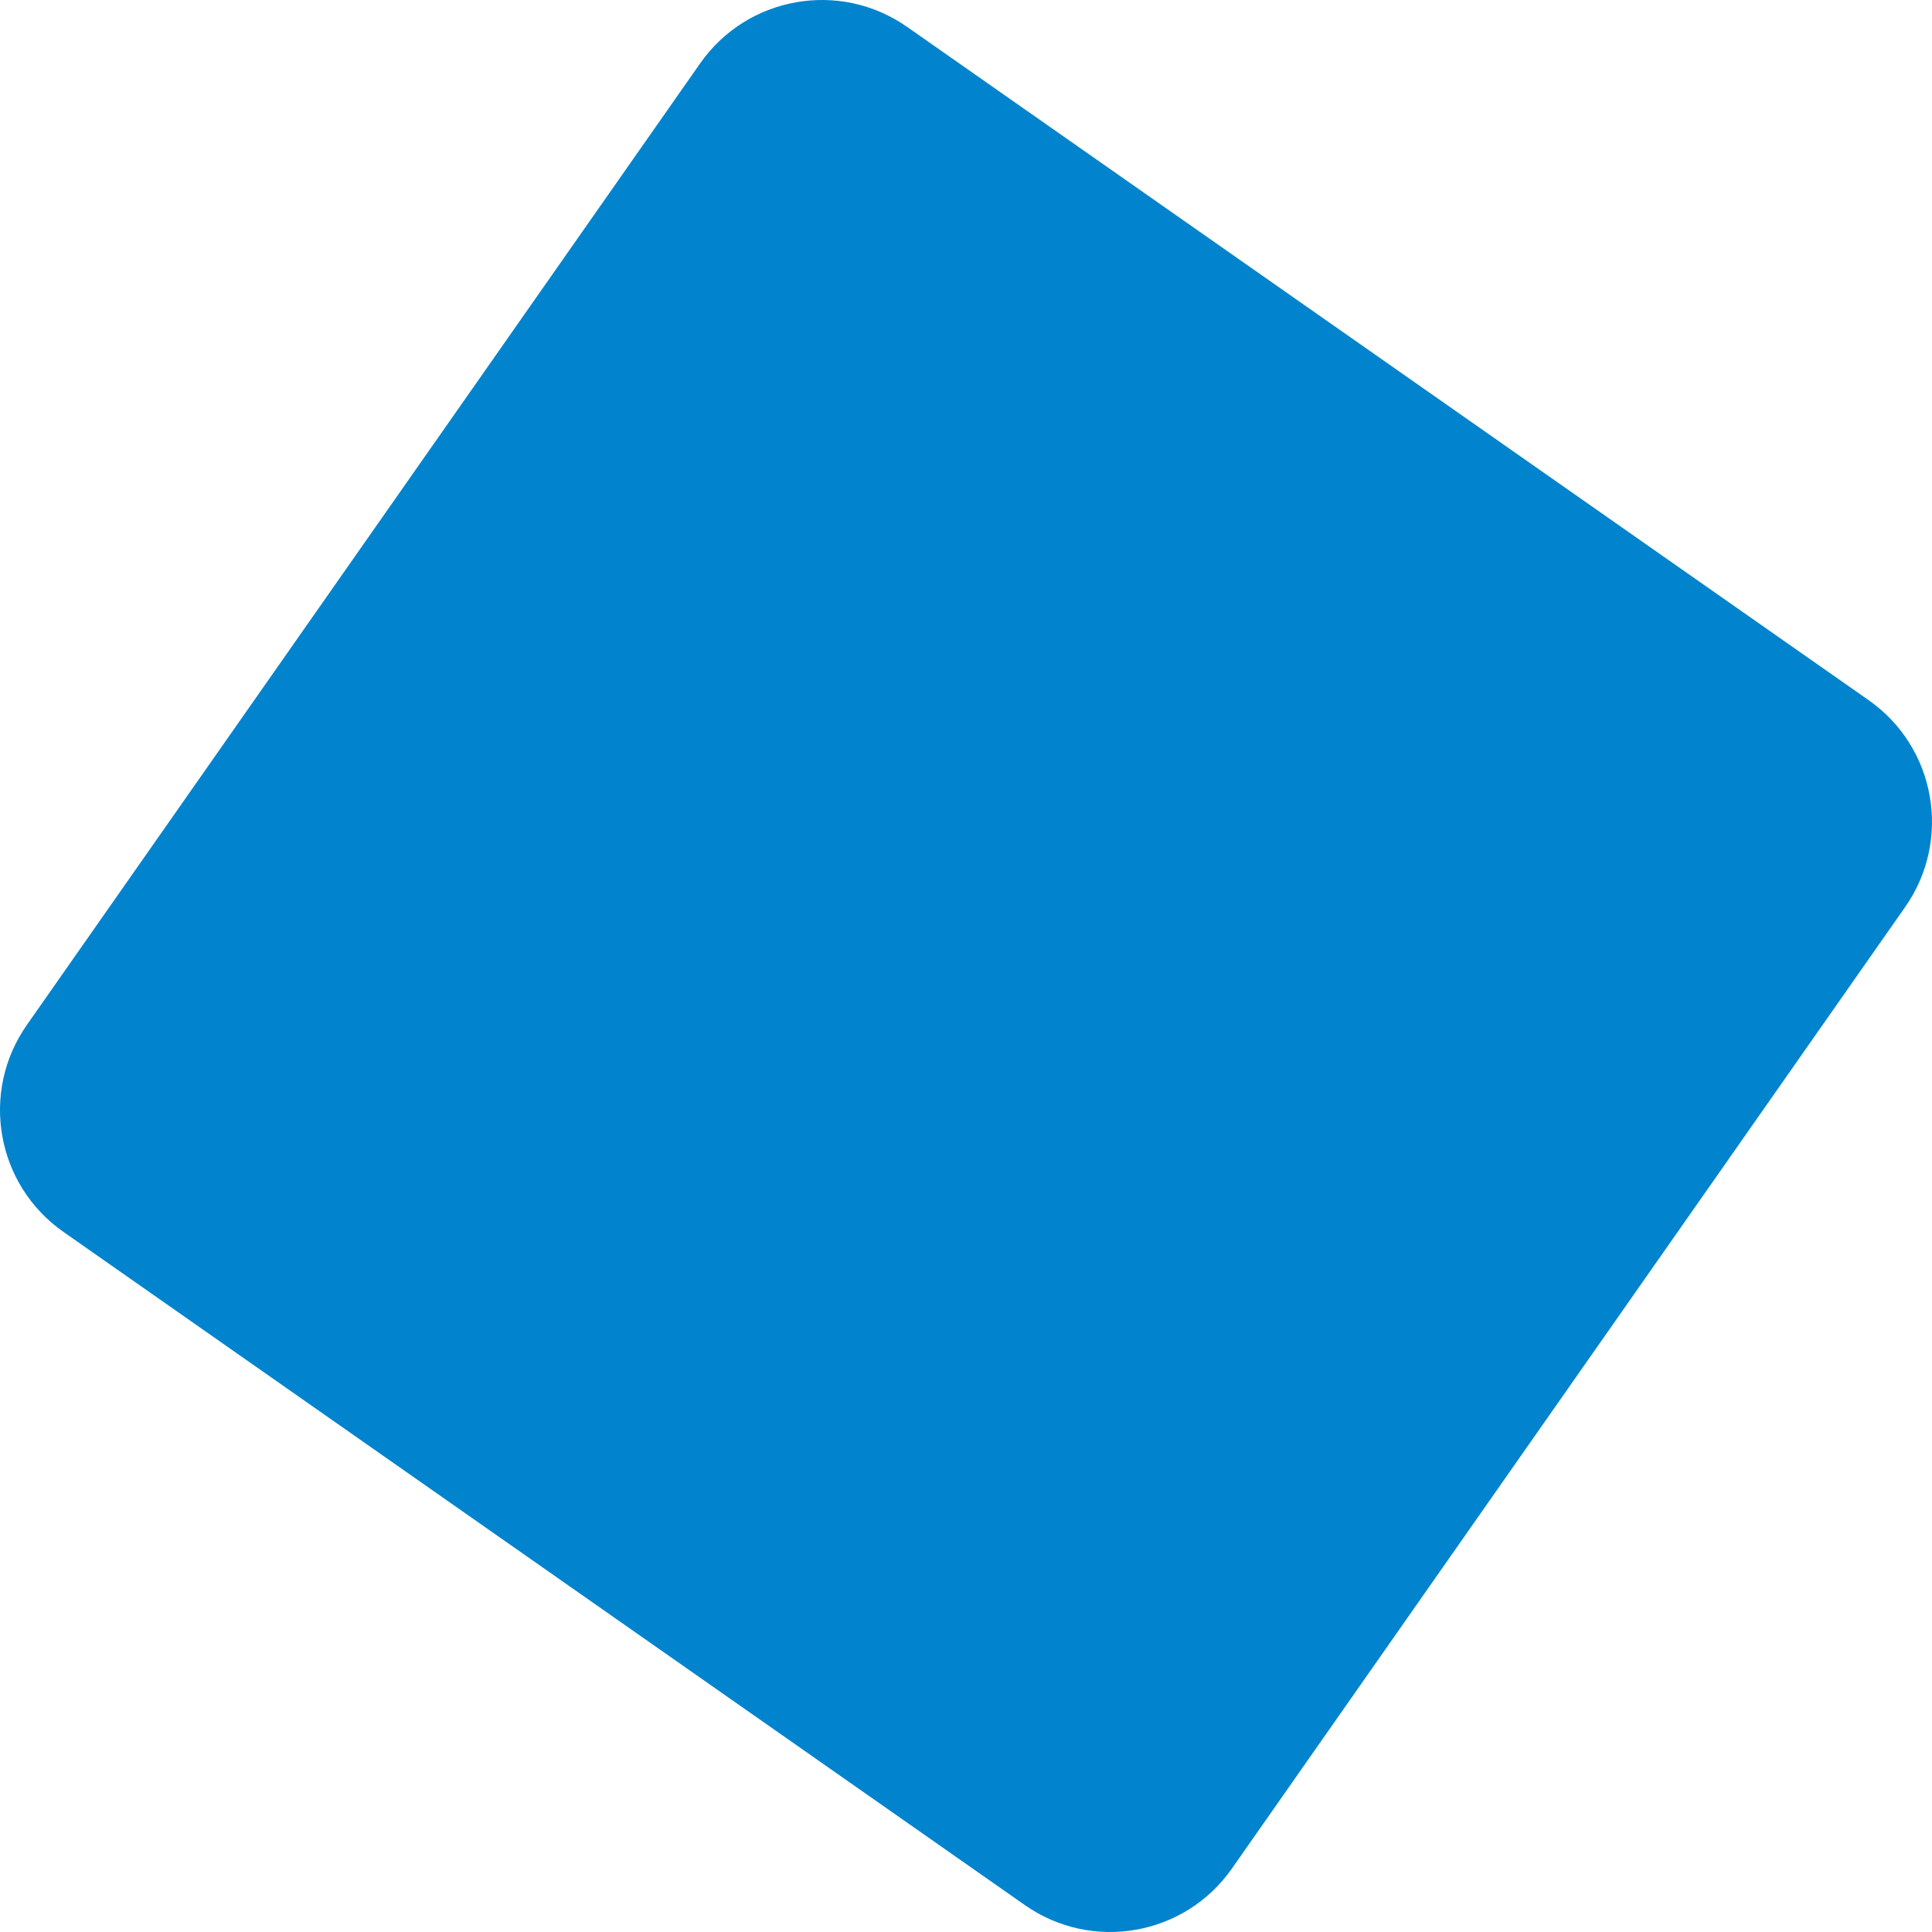 <svg width="131" height="131" viewBox="0 0 131 131" fill="none" xmlns="http://www.w3.org/2000/svg">
<path d="M47.474 4.297C50.666 -0.261 56.948 -1.369 61.506 1.823L126.703 47.474C131.261 50.666 132.369 56.948 129.177 61.506L83.526 126.703C80.334 131.261 74.052 132.369 69.494 129.177L4.297 83.526C-0.261 80.334 -1.369 74.052 1.823 69.494L47.474 4.297Z" fill="#0184CD"/>
</svg>
